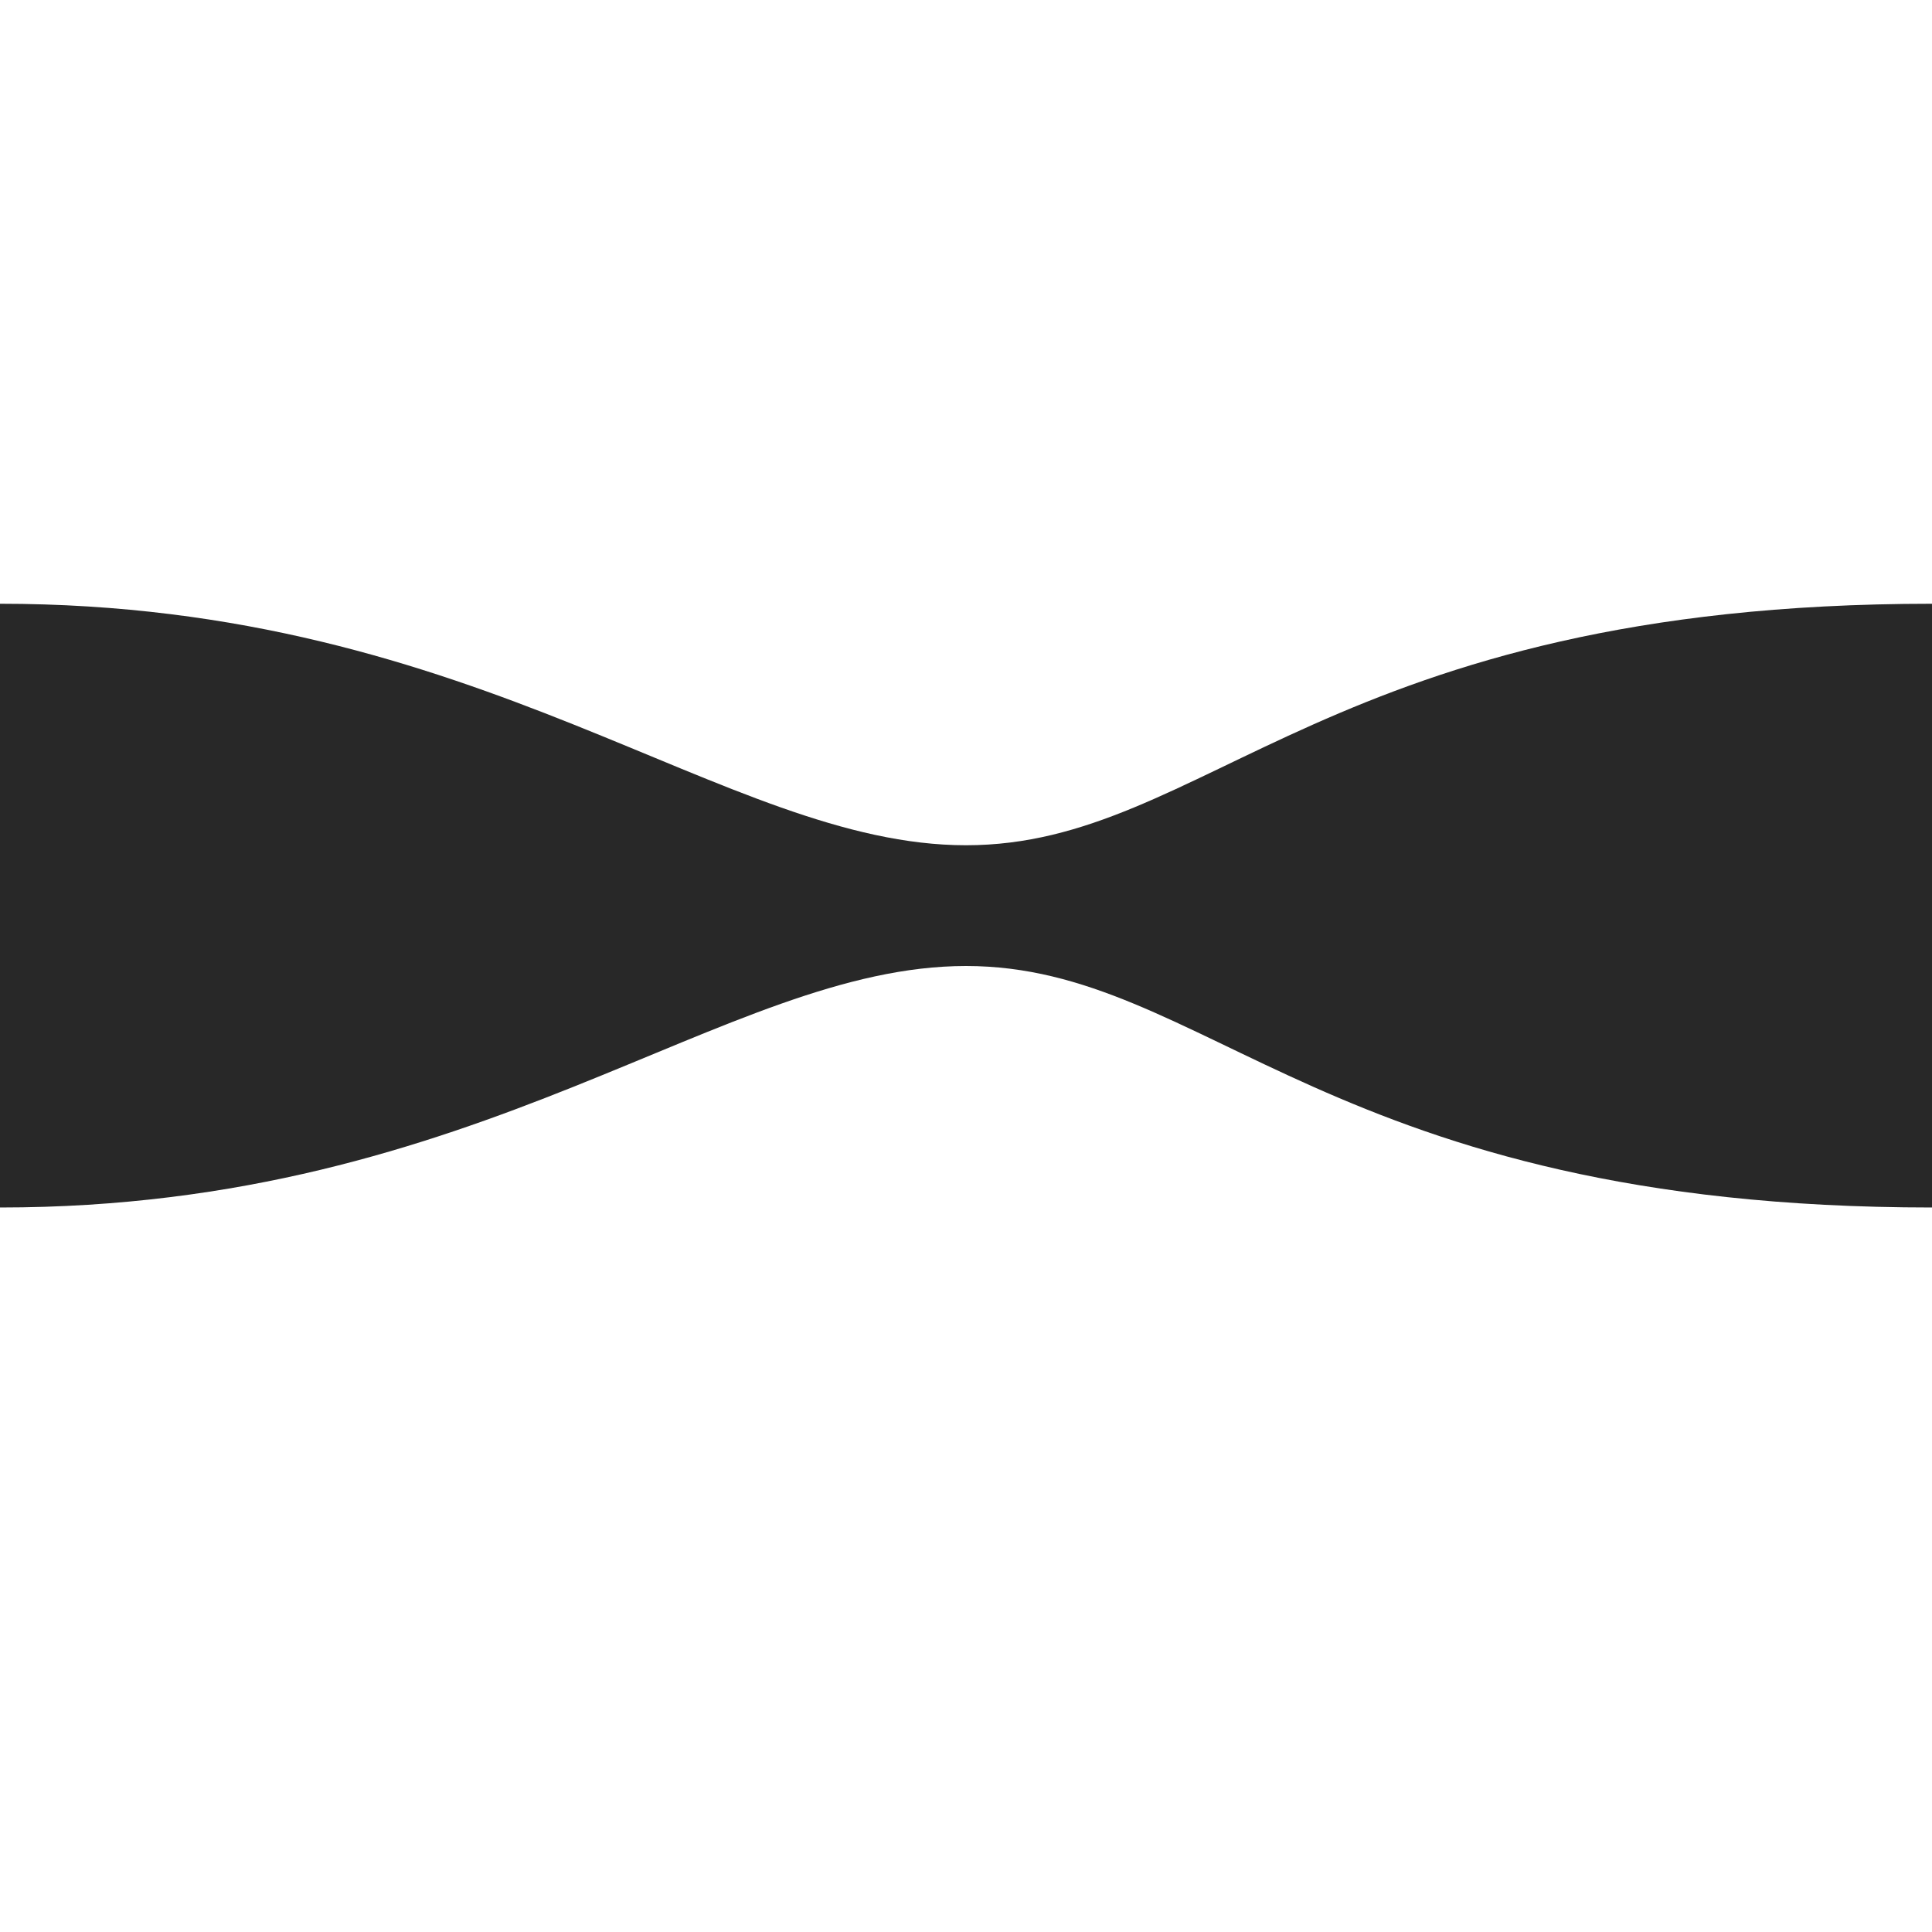 <svg width="16" height="16" version="1.1" xmlns="http://www.w3.org/2000/svg">
  <defs>
    <style id="current-color-scheme" type="text/css">.ColorScheme-Text { color:#282828; } .ColorScheme-Highlight { color:#458588; }</style>
  </defs>
  <path class="ColorScheme-Text" d="m0 5c4 0 6 2 8 2s3-2 8-2v5c-5 0-6-2-8-2s-4 2-8 2z" fill="currentColor"/>
</svg>
